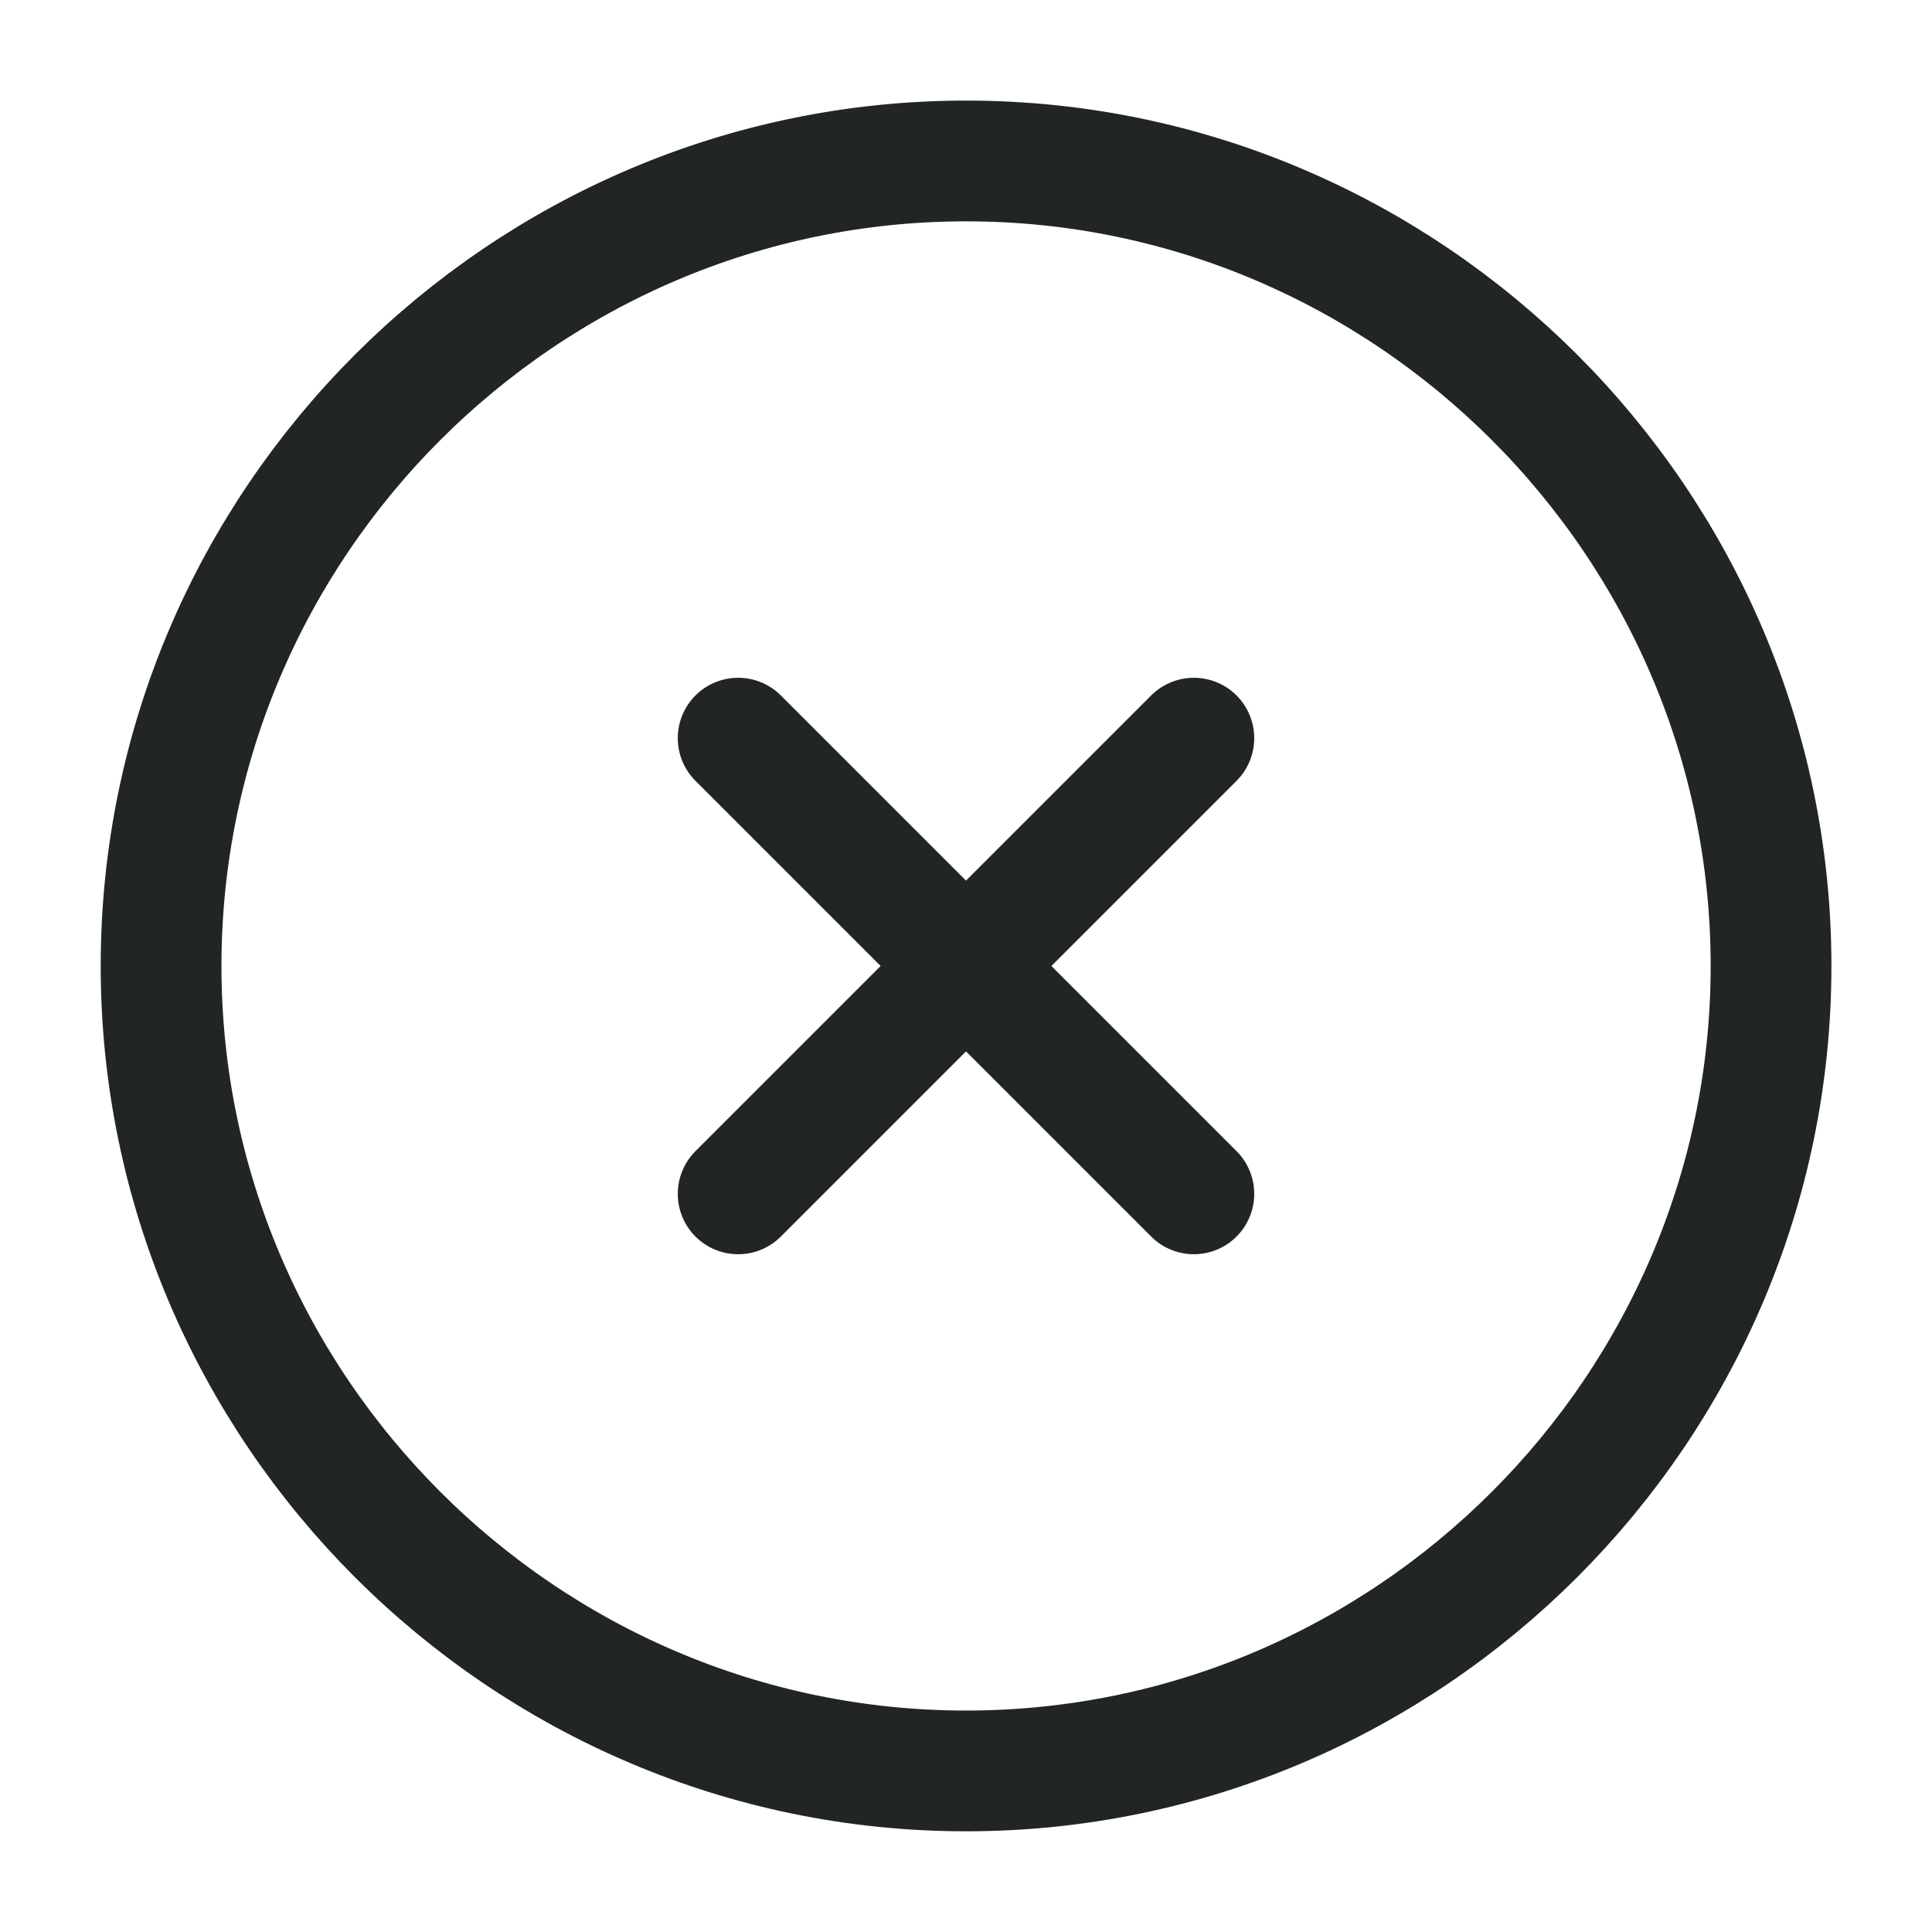 <svg width="16" height="16" viewBox="0 0 16 16" fill="none" xmlns="http://www.w3.org/2000/svg">
<path d="M8.001 14.666C11.667 14.666 14.667 11.666 14.667 8C14.667 4.333 11.667 1.333 8.001 1.333C4.334 1.333 1.334 4.333 1.334 8C1.334 11.666 4.334 14.666 8.001 14.666Z" stroke="#212622" stroke-linecap="round" stroke-linejoin="round"/>
<path d="M6.113 9.887L9.887 6.113" stroke="#212622" stroke-linecap="round" stroke-linejoin="round"/>
<path d="M9.887 9.887L6.113 6.113" stroke="#212622" stroke-linecap="round" stroke-linejoin="round"/>
</svg>
